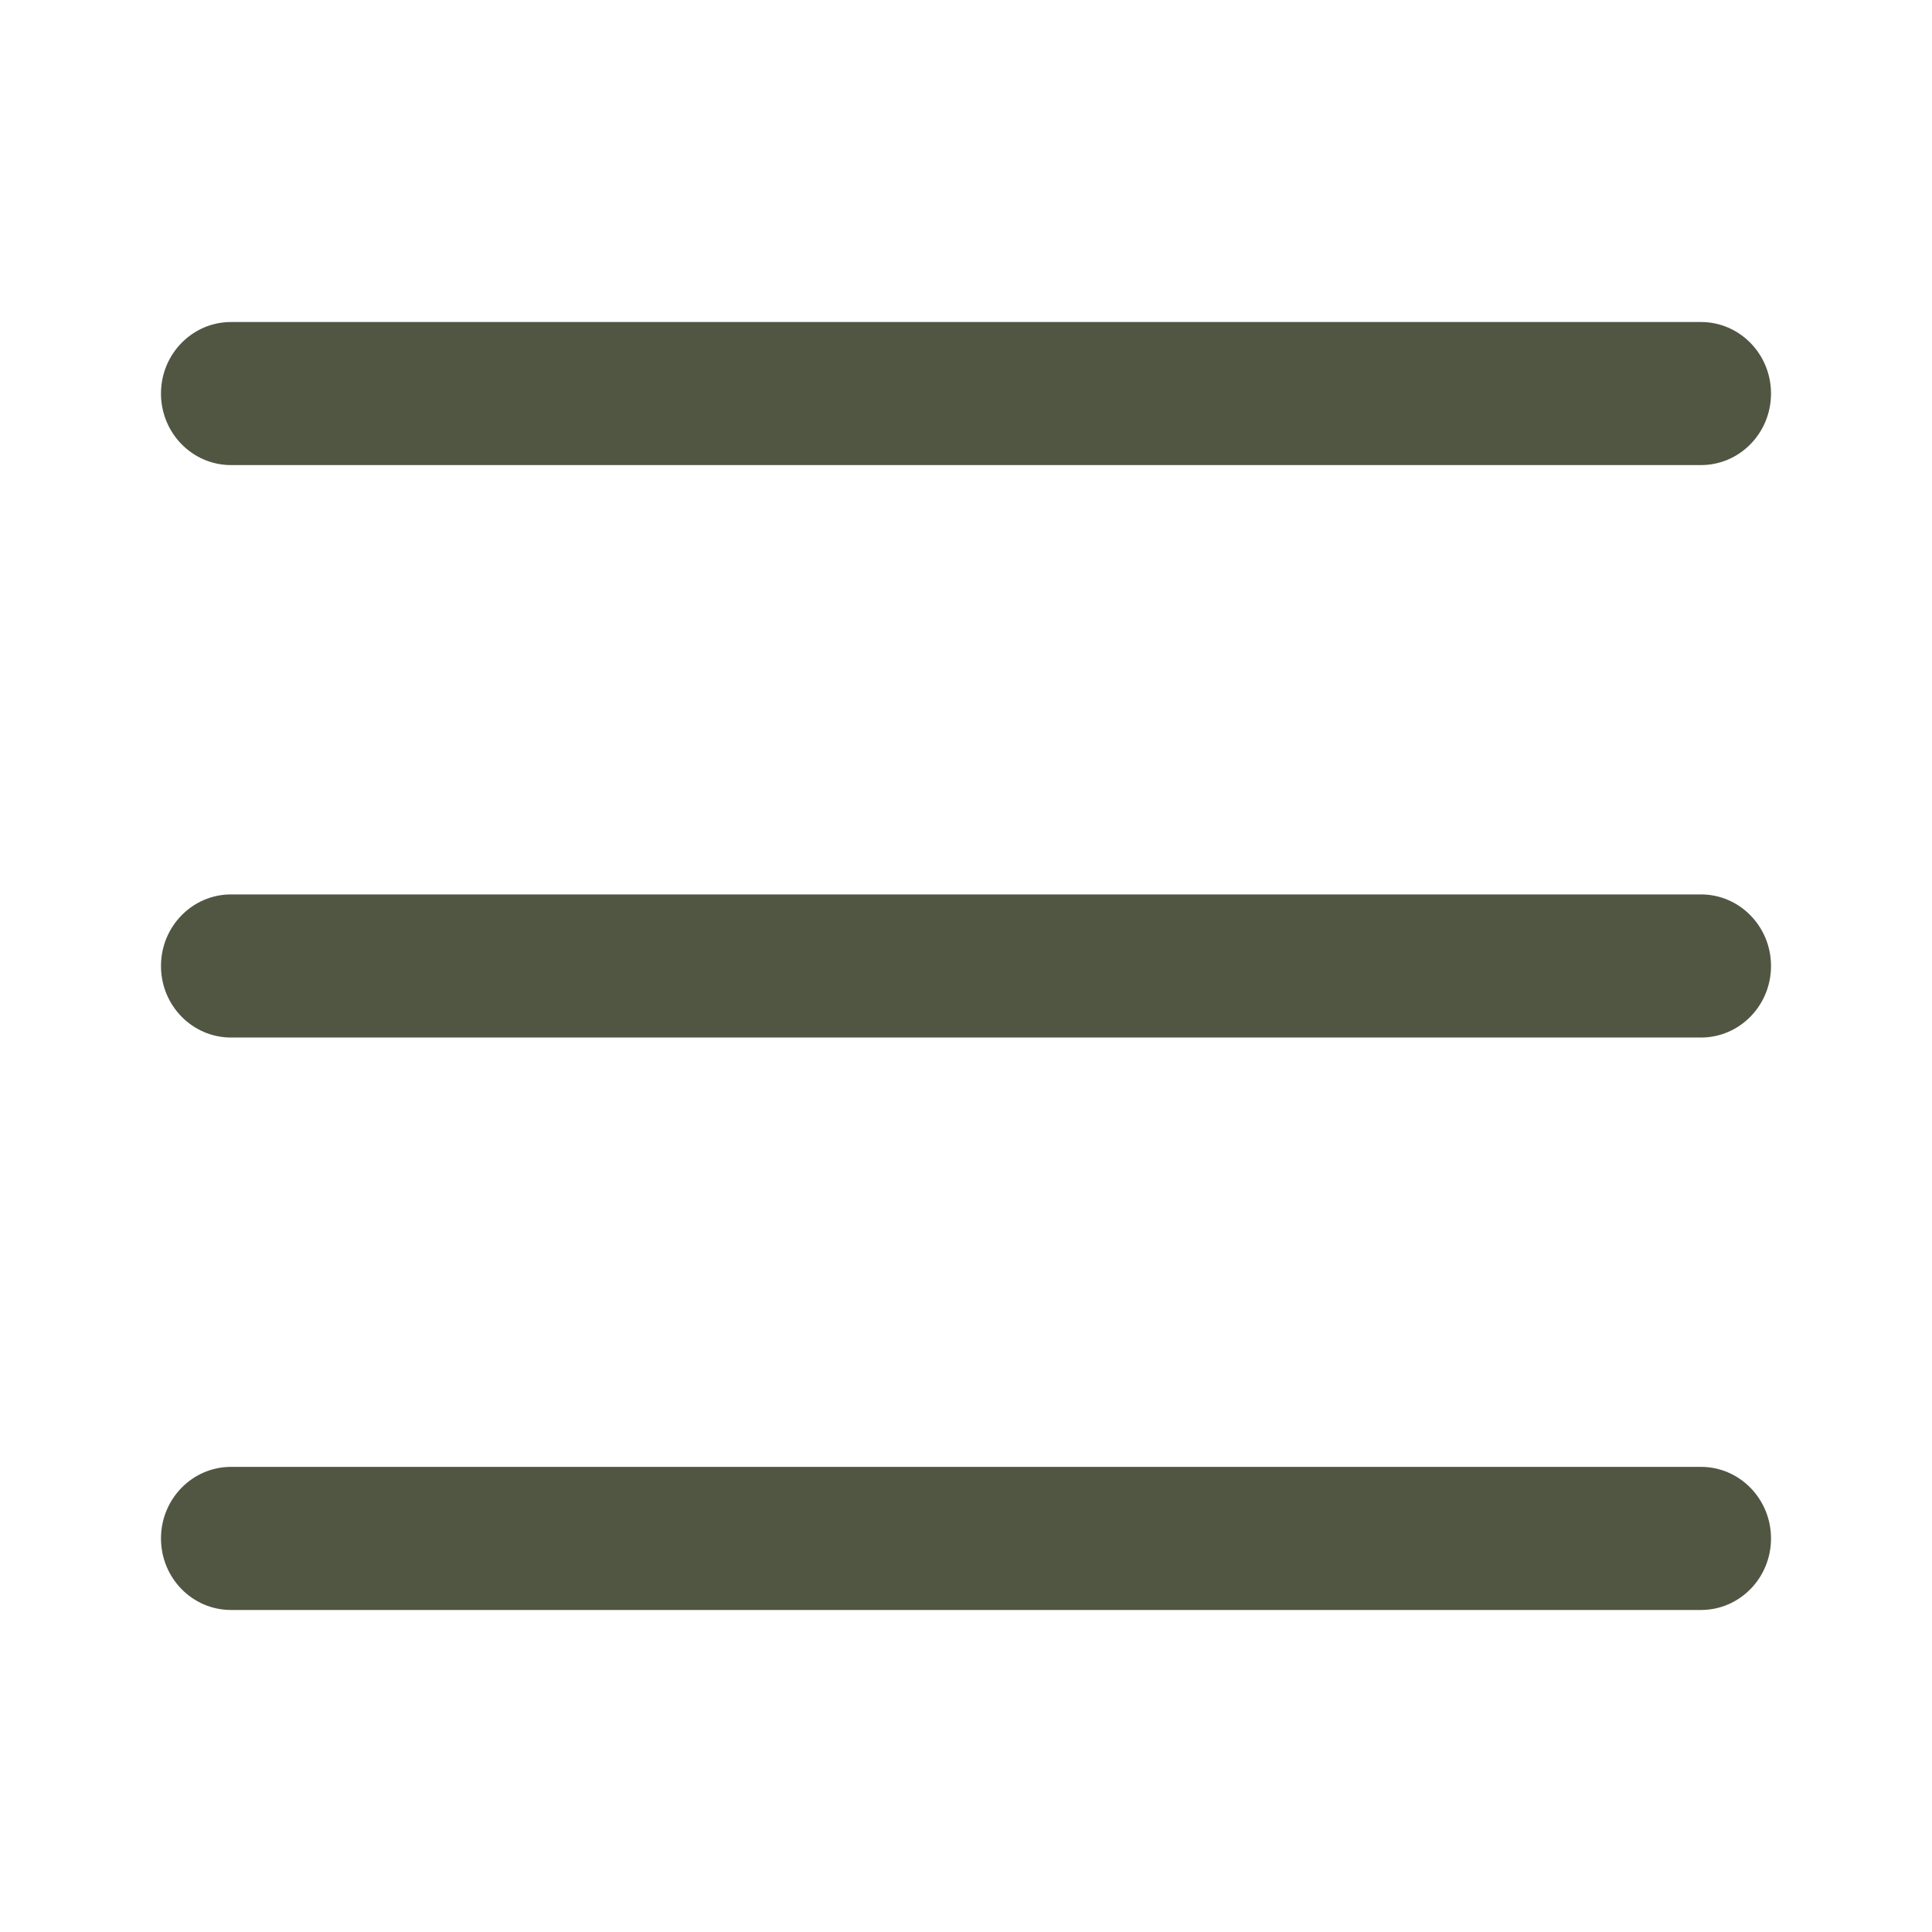 <svg width="40" height="40" viewBox="0 0 40 40" fill="none" xmlns="http://www.w3.org/2000/svg">
<path fill-rule="evenodd" clip-rule="evenodd" d="M3.333 8.148C3.333 7.33 3.982 6.667 4.783 6.667H35.217C36.018 6.667 36.667 7.33 36.667 8.148C36.667 8.966 36.018 9.629 35.217 9.629H4.783C3.982 9.629 3.333 8.966 3.333 8.148ZM3.333 20C3.333 19.182 3.982 18.518 4.783 18.518H35.217C36.018 18.518 36.667 19.182 36.667 20C36.667 20.818 36.018 21.481 35.217 21.481H4.783C3.982 21.481 3.333 20.818 3.333 20ZM3.333 31.852C3.333 31.034 3.982 30.37 4.783 30.37H35.217C36.018 30.37 36.667 31.034 36.667 31.852C36.667 32.67 36.018 33.333 35.217 33.333H4.783C3.982 33.333 3.333 32.67 3.333 31.852Z" fill="#515643"/>
</svg>
